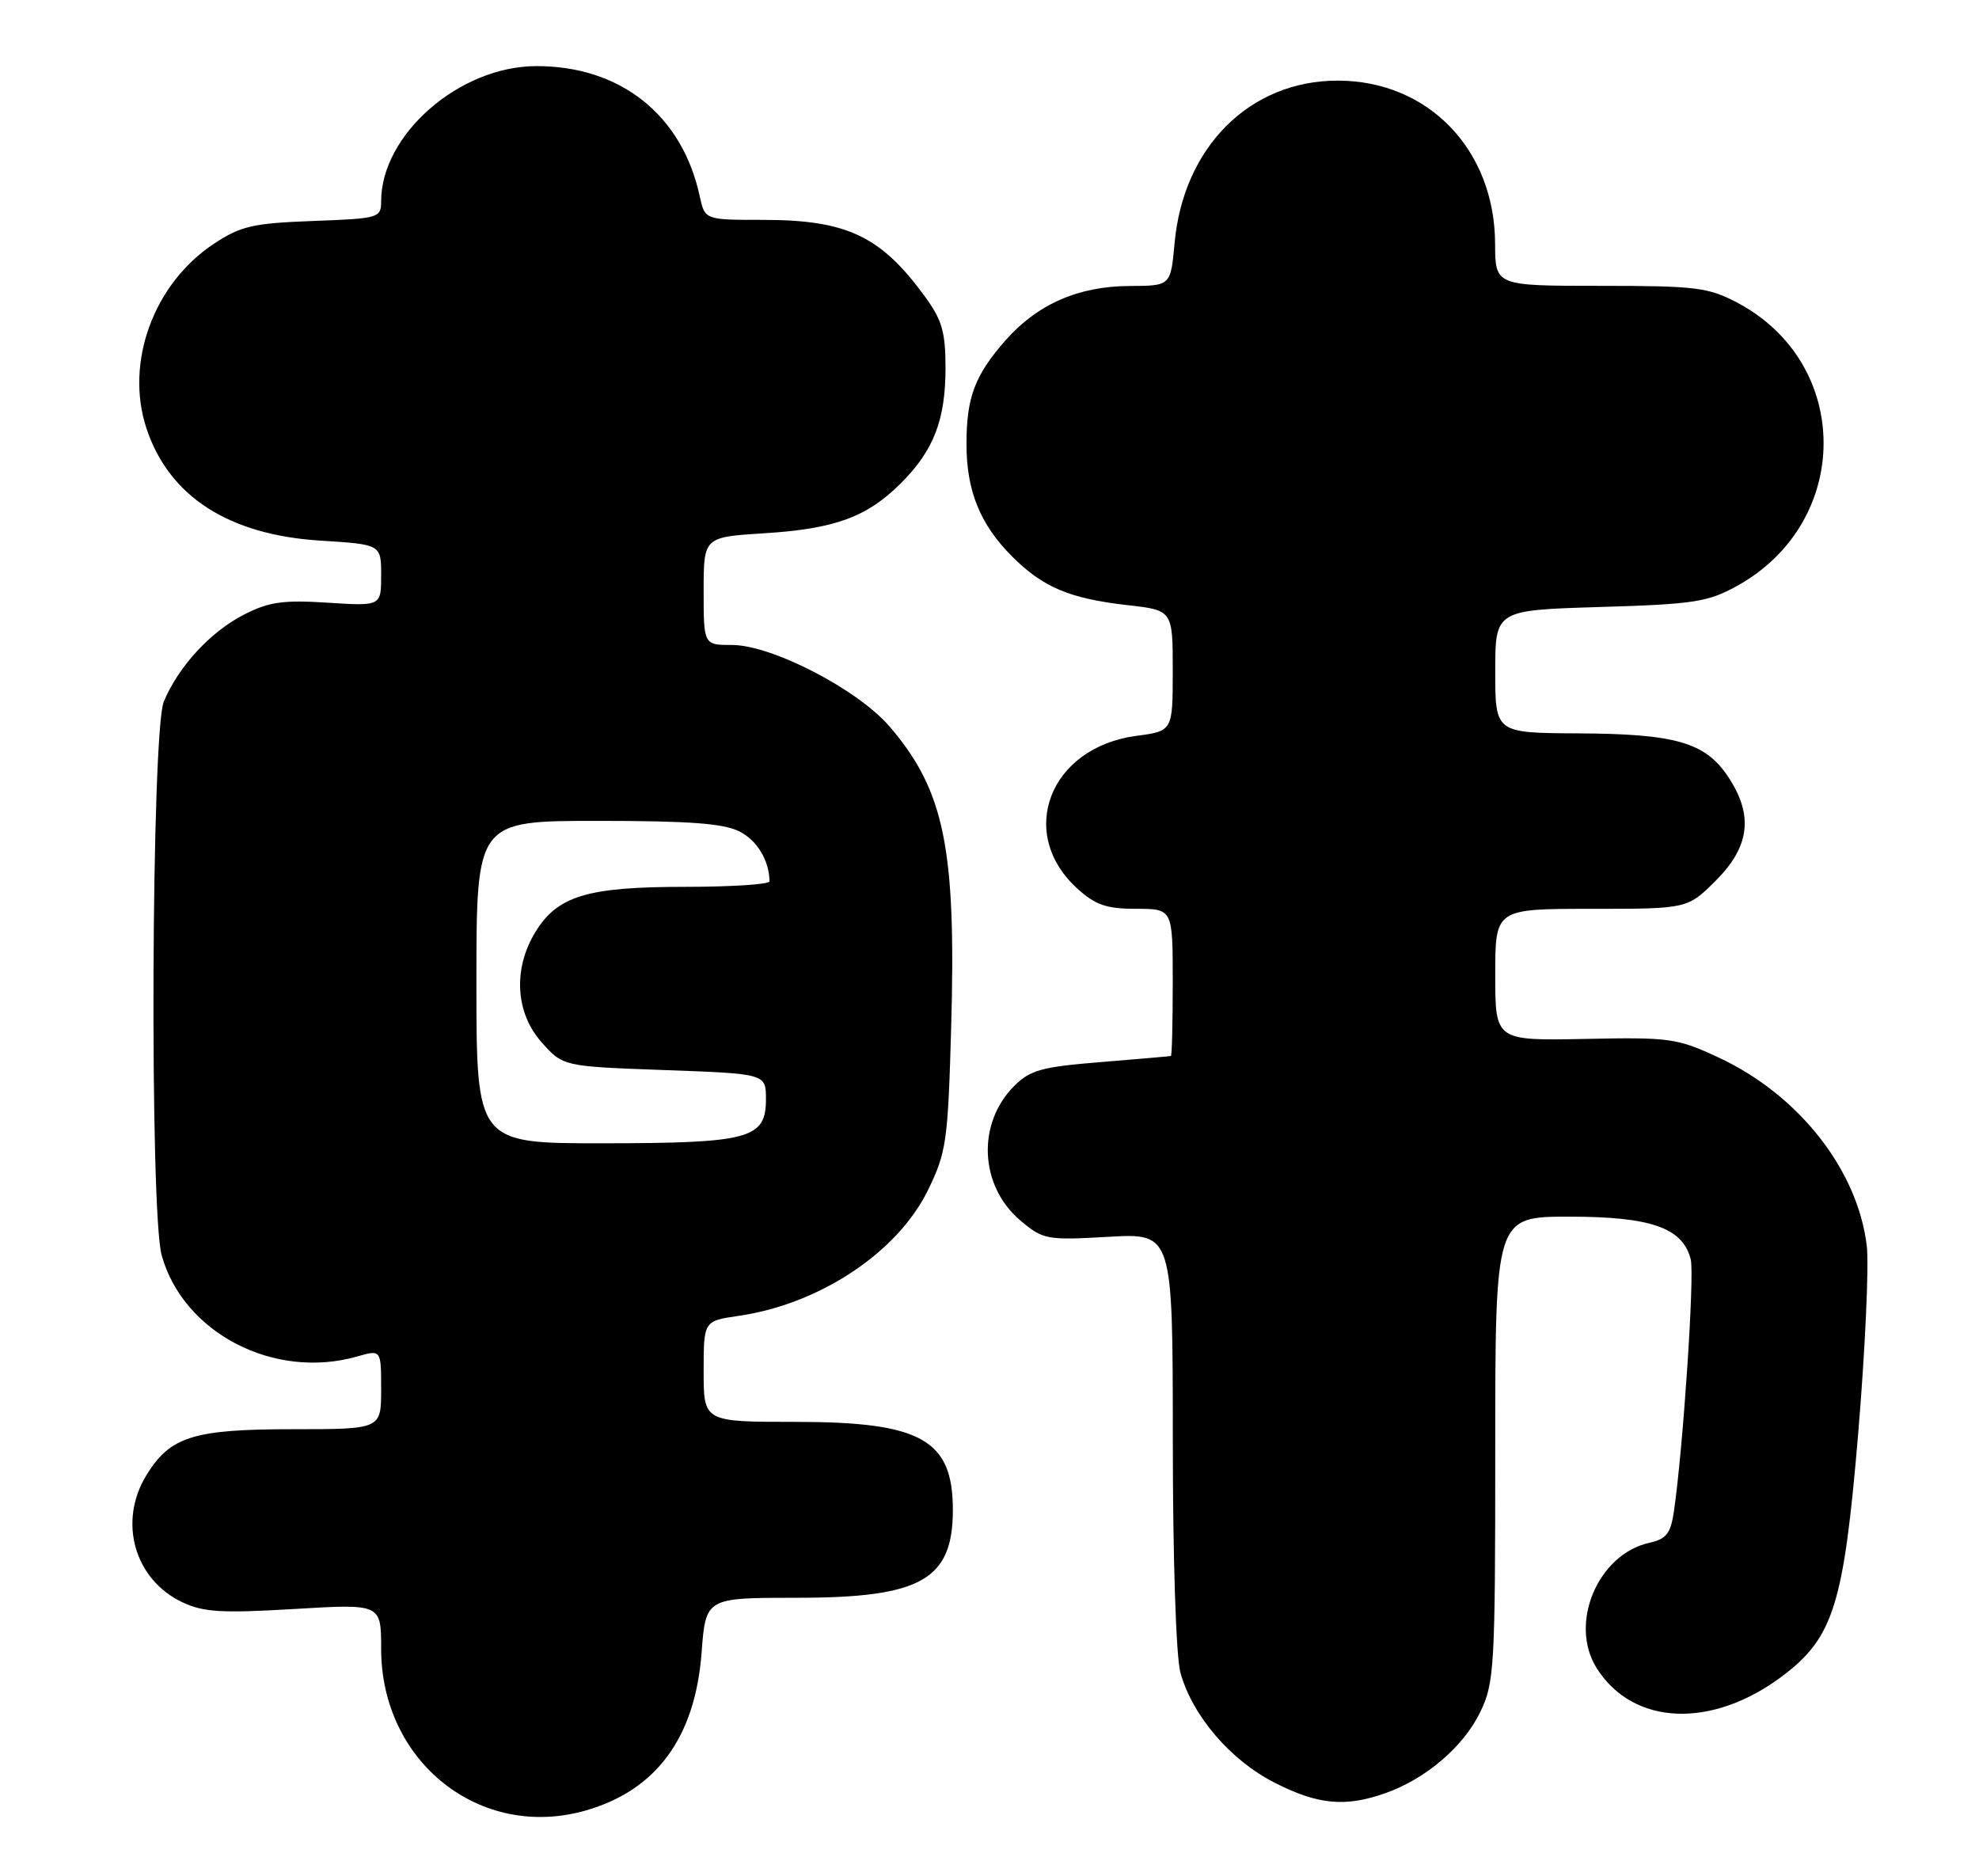 <?xml version="1.0" encoding="UTF-8" standalone="no"?>
<!DOCTYPE svg PUBLIC "-//W3C//DTD SVG 1.1//EN" "http://www.w3.org/Graphics/SVG/1.1/DTD/svg11.dtd" >
<svg xmlns="http://www.w3.org/2000/svg" xmlns:xlink="http://www.w3.org/1999/xlink" version="1.1" viewBox="0 0 270 256">
 <g >
 <path fill="currentColor"
d=" M 79.92 247.02 C 89.56 244.26 94.85 237.05 95.72 225.47 C 96.29 218.00 96.29 218.00 108.69 218.00 C 125.67 218.00 130.00 215.56 130.00 206.00 C 130.00 196.42 125.68 194.00 108.55 194.00 C 96.00 194.00 96.00 194.00 96.00 187.11 C 96.00 180.23 96.00 180.23 100.75 179.54 C 111.81 177.94 122.44 170.90 126.60 162.39 C 129.12 157.23 129.33 155.78 129.77 140.18 C 130.47 115.78 128.85 107.86 121.40 99.16 C 117.07 94.09 105.31 88.00 99.87 88.00 C 96.00 88.00 96.00 88.00 96.00 80.64 C 96.00 73.28 96.00 73.28 104.25 72.76 C 113.90 72.16 118.30 70.55 122.92 65.92 C 127.39 61.46 129.00 57.29 129.00 50.18 C 129.00 45.29 128.52 43.64 126.15 40.40 C 120.14 32.19 115.50 30.00 104.11 30.00 C 96.16 30.00 96.16 30.00 95.46 26.75 C 93.06 15.67 84.62 8.97 73.10 9.02 C 62.64 9.07 52.00 18.37 52.00 27.47 C 52.00 29.73 51.68 29.82 42.67 30.15 C 34.49 30.46 32.84 30.84 29.18 33.26 C 20.95 38.71 17.02 49.47 19.98 58.44 C 23.05 67.73 31.18 72.98 43.70 73.76 C 52.00 74.28 52.00 74.28 52.00 78.49 C 52.00 82.70 52.00 82.70 44.69 82.23 C 38.66 81.84 36.68 82.12 33.32 83.84 C 28.74 86.17 24.36 90.92 22.35 95.72 C 20.65 99.77 20.40 165.30 22.06 171.28 C 25.01 181.89 37.44 188.32 48.76 185.07 C 52.00 184.14 52.00 184.14 52.00 189.57 C 52.00 195.00 52.00 195.00 39.95 195.00 C 26.37 195.00 23.19 196.00 19.96 201.30 C 16.10 207.63 18.33 215.50 24.86 218.60 C 27.75 219.97 30.23 220.12 40.15 219.53 C 52.00 218.82 52.00 218.82 52.00 224.95 C 52.00 240.43 65.55 251.14 79.92 247.02 Z  M 189.09 244.63 C 194.58 242.67 199.68 238.29 201.95 233.60 C 203.88 229.61 204.00 227.58 204.00 197.68 C 204.00 166.00 204.00 166.00 214.10 166.00 C 225.26 166.00 229.59 167.52 230.67 171.83 C 231.21 173.98 229.64 197.53 228.38 206.19 C 227.94 209.22 227.35 209.98 225.06 210.49 C 218.01 212.03 214.01 221.50 217.83 227.58 C 222.82 235.52 233.66 235.93 243.34 228.56 C 250.16 223.35 251.56 218.81 253.51 195.67 C 254.47 184.22 255.00 172.66 254.69 170.00 C 253.46 159.63 245.43 149.40 234.50 144.30 C 228.82 141.65 227.84 141.51 216.25 141.75 C 204.00 141.99 204.00 141.99 204.00 133.00 C 204.00 124.00 204.00 124.00 217.12 124.00 C 230.24 124.00 230.24 124.00 234.12 120.12 C 238.77 115.46 239.25 111.16 235.72 105.90 C 232.61 101.28 228.55 100.12 215.25 100.06 C 204.00 100.00 204.00 100.00 204.00 91.63 C 204.00 83.25 204.00 83.25 218.28 82.82 C 231.10 82.44 233.01 82.14 236.98 79.95 C 252.72 71.24 252.74 49.60 237.01 41.29 C 233.08 39.21 231.36 39.00 218.34 39.00 C 204.00 39.00 204.00 39.00 203.98 33.25 C 203.93 20.40 194.85 11.00 182.50 11.00 C 170.52 11.00 161.44 20.05 160.25 33.18 C 159.72 39.00 159.72 39.00 154.11 39.02 C 147.12 39.05 141.52 41.51 137.17 46.45 C 132.98 51.23 131.86 54.22 131.86 60.61 C 131.86 66.97 133.73 71.57 138.08 75.92 C 142.29 80.13 145.91 81.66 153.79 82.56 C 160.00 83.26 160.00 83.26 160.00 91.50 C 160.00 99.74 160.00 99.74 155.04 100.40 C 143.18 101.97 138.66 113.70 147.00 121.25 C 149.45 123.48 150.98 124.00 155.02 124.00 C 160.00 124.00 160.00 124.00 160.00 134.00 C 160.00 139.50 159.89 144.04 159.75 144.08 C 159.61 144.12 155.31 144.49 150.19 144.91 C 142.14 145.56 140.55 145.99 138.37 148.17 C 133.24 153.31 133.64 161.83 139.23 166.54 C 142.32 169.14 142.80 169.23 151.23 168.75 C 160.00 168.25 160.00 168.25 160.01 196.38 C 160.01 212.66 160.45 226.07 161.05 228.22 C 162.68 234.11 167.89 240.19 173.94 243.25 C 179.86 246.26 183.59 246.59 189.09 244.63 Z  M 65.00 134.00 C 65.00 112.00 65.00 112.00 81.55 112.00 C 94.10 112.00 98.78 112.35 100.92 113.46 C 103.33 114.71 104.93 117.38 104.99 120.25 C 104.99 120.66 99.81 121.00 93.47 121.00 C 80.12 121.00 76.05 122.23 73.03 127.19 C 69.97 132.21 70.32 138.21 73.91 142.23 C 76.83 145.50 76.83 145.50 90.66 146.00 C 104.50 146.50 104.50 146.50 104.50 149.97 C 104.50 155.37 102.30 155.97 82.25 155.99 C 65.00 156.00 65.00 156.00 65.00 134.00 Z "/>
</g>
</svg>